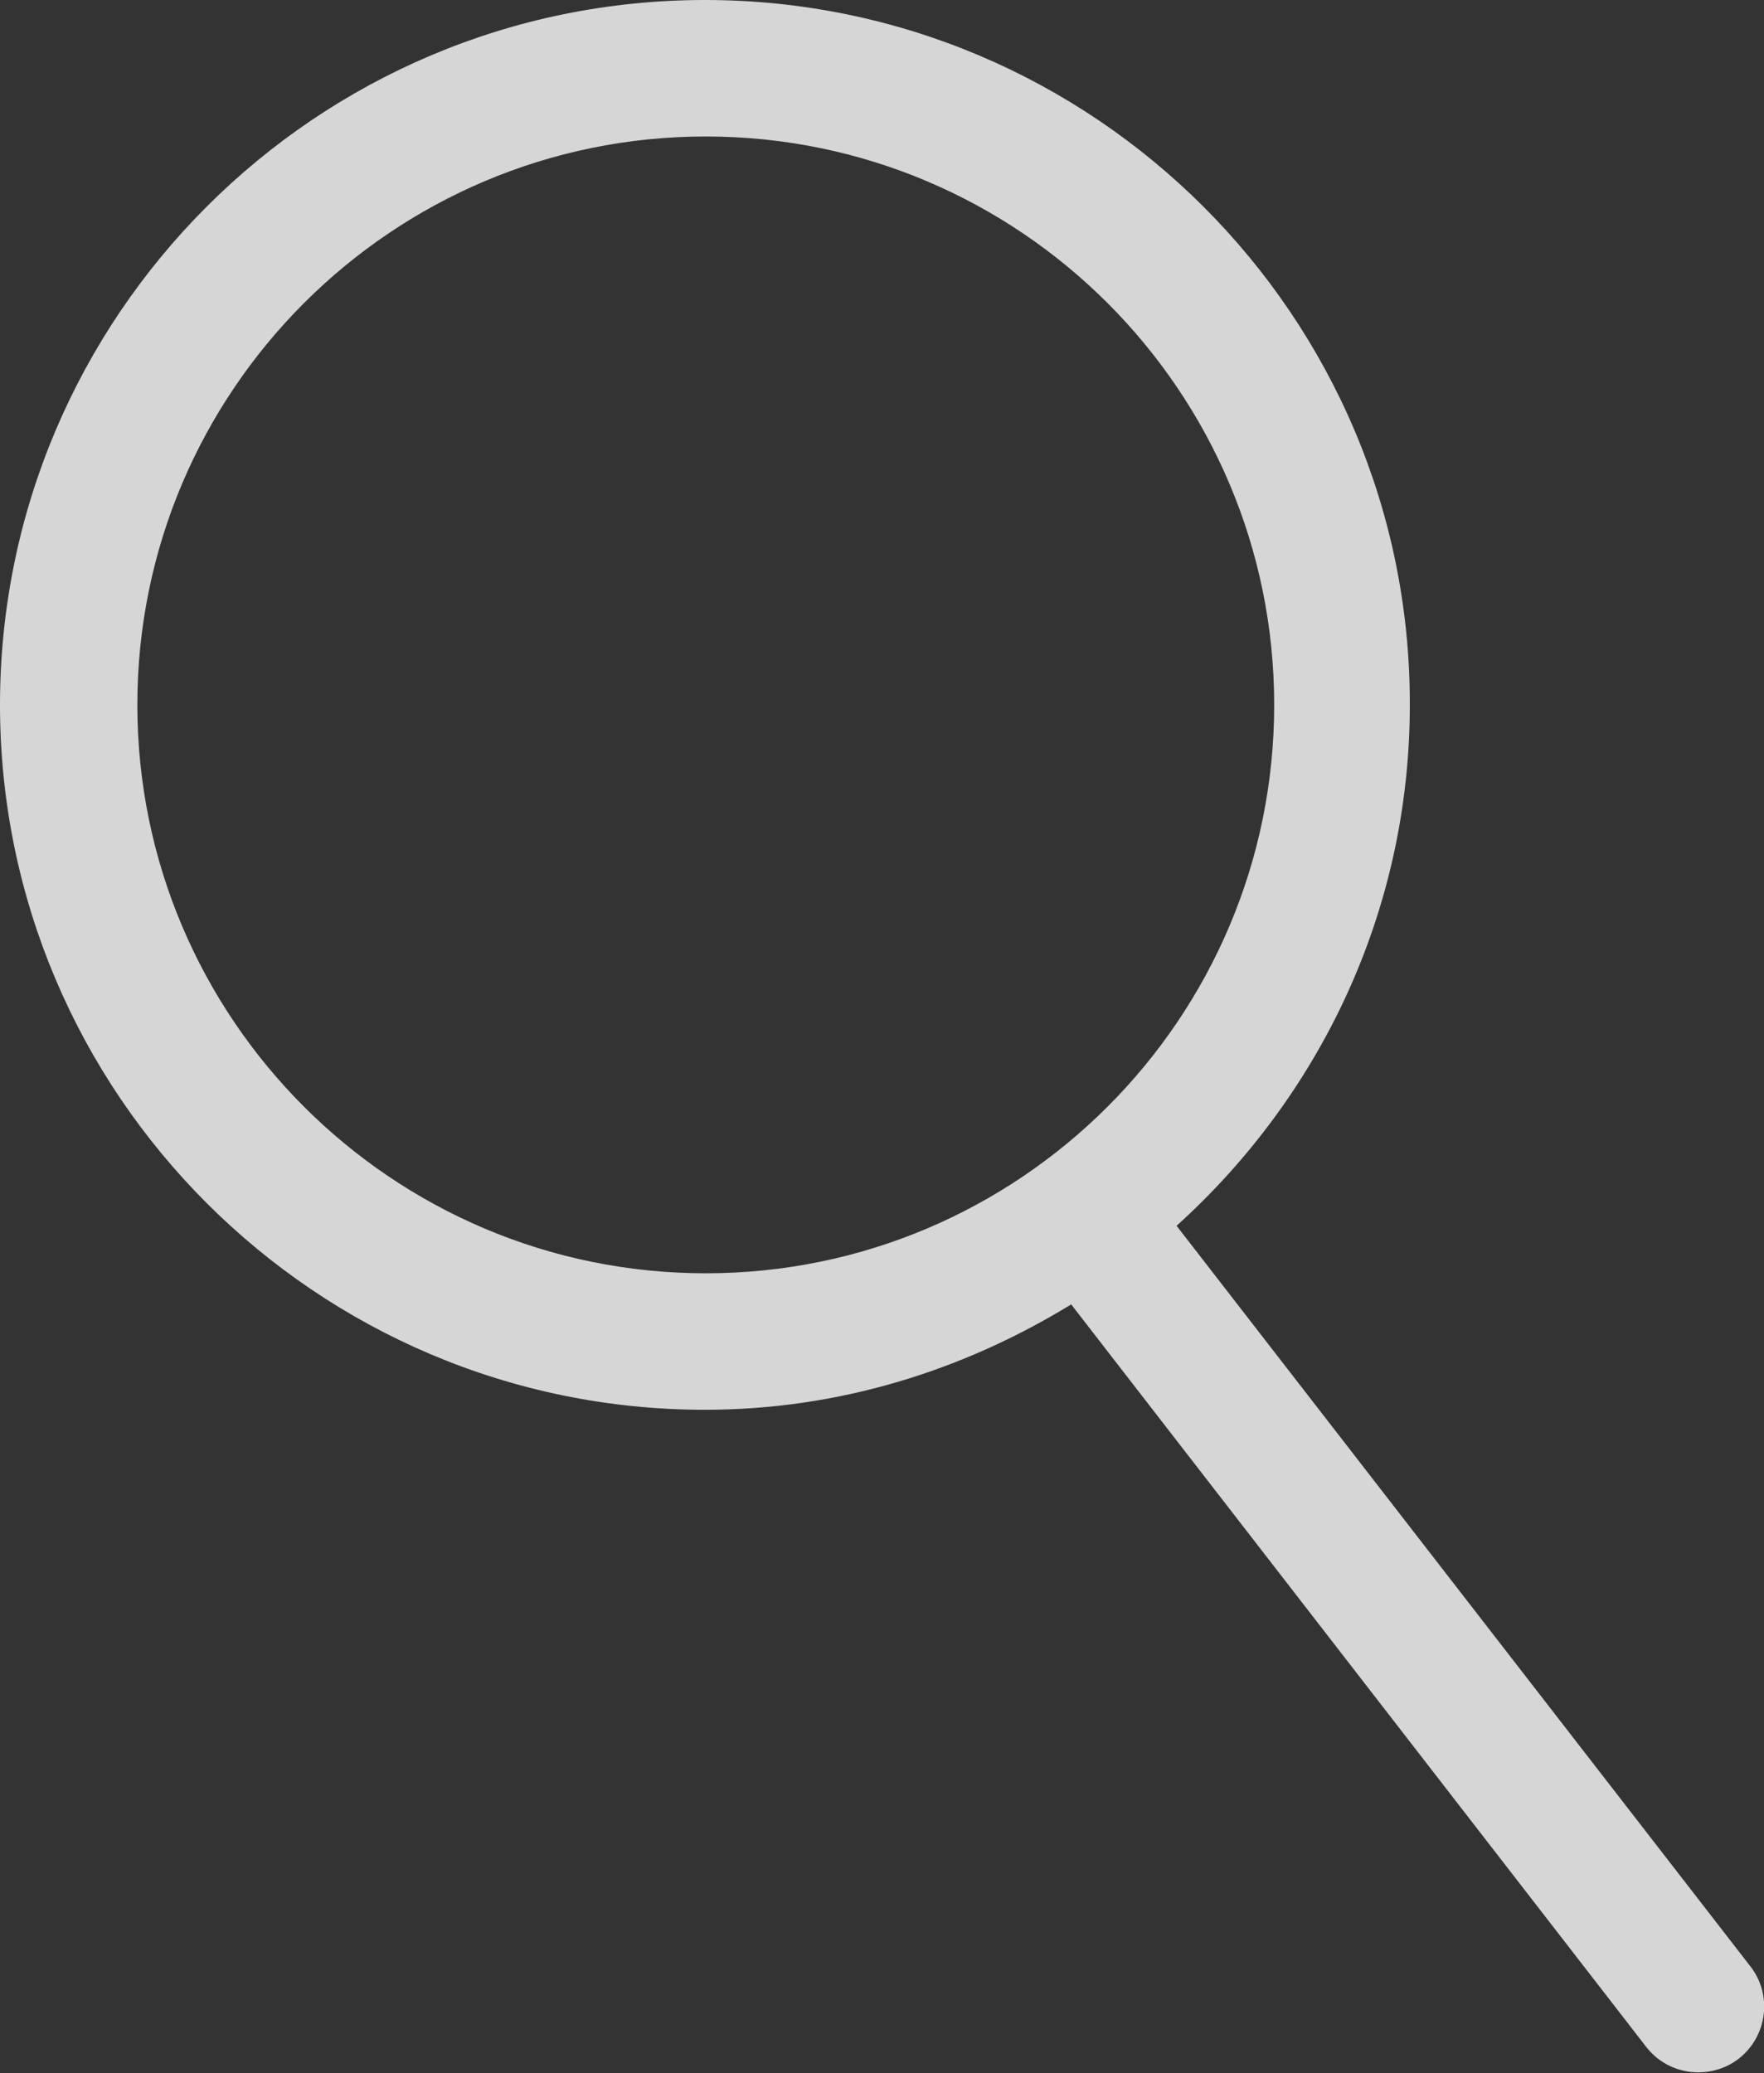 <?xml version="1.0" encoding="UTF-8"?>
<svg id="Layer_1" data-name="Layer 1" xmlns="http://www.w3.org/2000/svg" viewBox="0 0 20.42 24">
  <rect x="0" y="0" width="20.42" height="24" fill="#333333" stroke="none"/>
  <defs>
    <style>
      .cls-1 {
        fill: #fff;
        opacity: .8;
      }
    </style>
  </defs>
  <path class="cls-1" d="M20.26,22.76l-6.64-8.57c1.65-1.49,2.7-3.63,2.7-6.03C16.33,3.66,12.66,0,8.16,0S0,3.66,0,8.16s3.66,8.16,8.16,8.16c1.56,0,3-.46,4.24-1.22l6.66,8.6c.15.19.37.29.6.29.16,0,.33-.05.47-.16.33-.26.39-.74.13-1.07ZM1.59,8.16c0-3.63,2.95-6.58,6.58-6.58s6.58,2.95,6.58,6.58-2.95,6.58-6.58,6.58S1.59,11.79,1.59,8.16Z"/>
</svg>